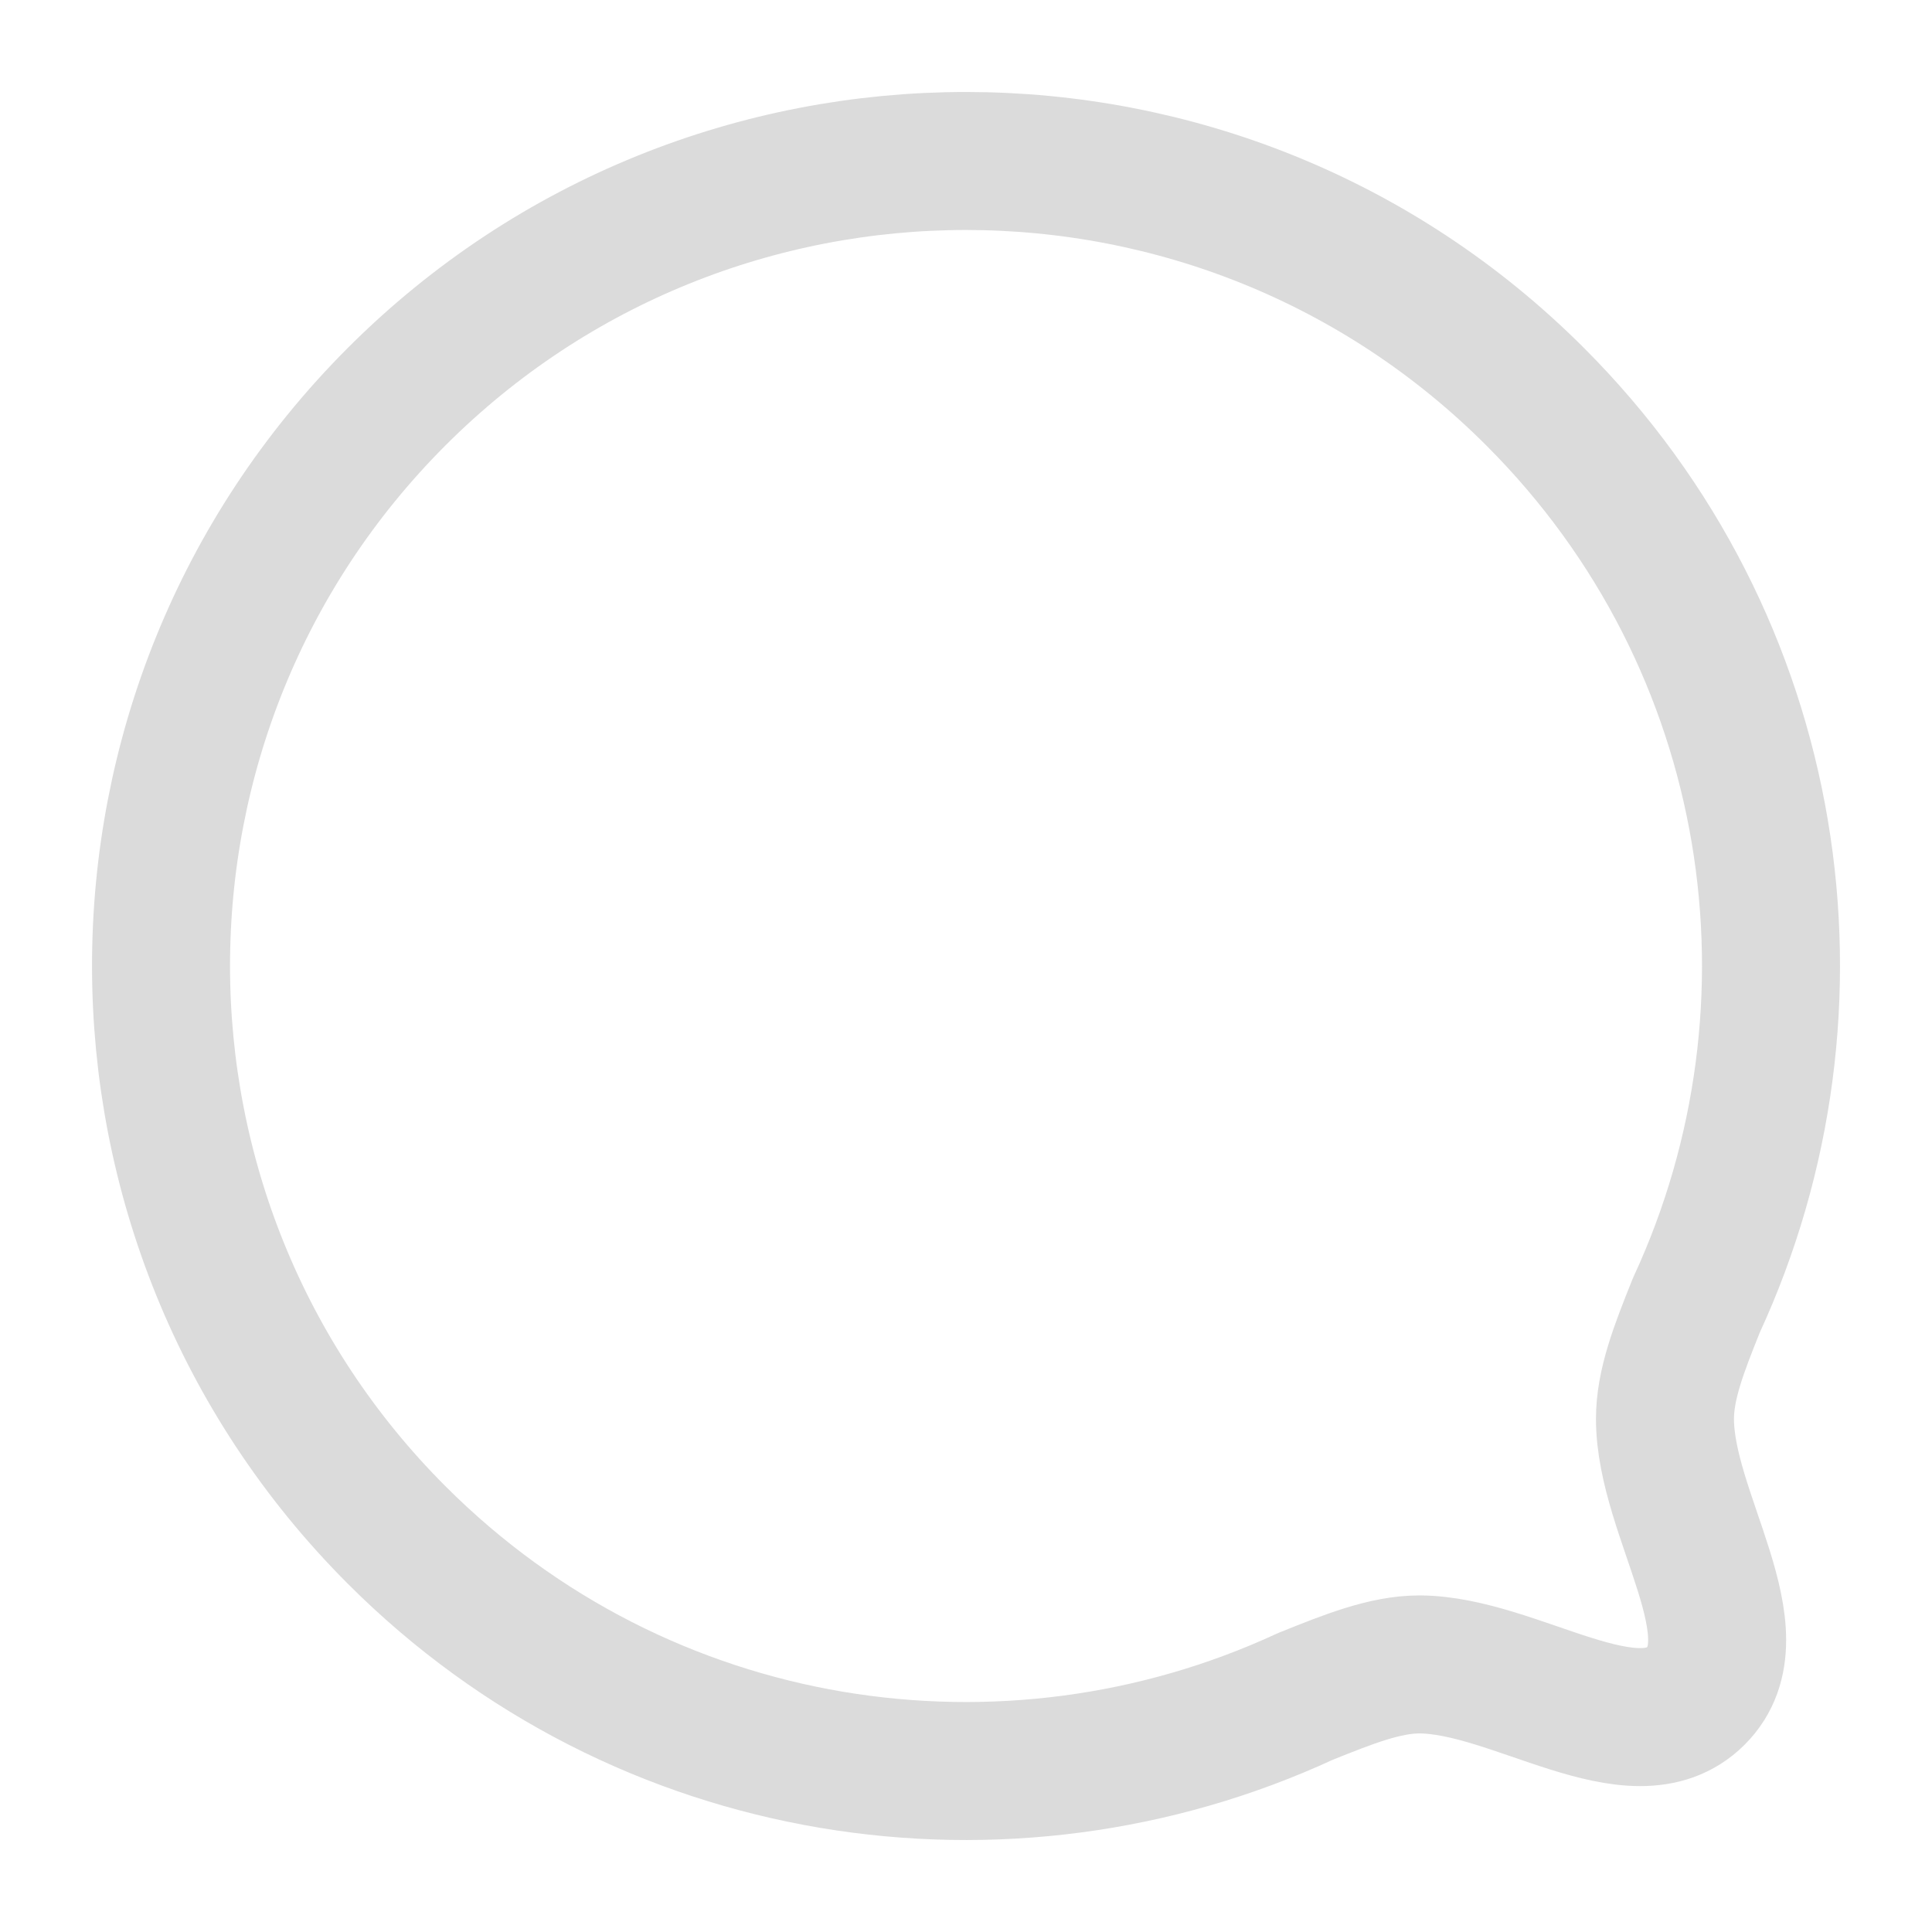 <svg width="28" height="28" viewBox="0 0 28 28" stroke="#DBDBDB" fill="none" xmlns="http://www.w3.org/2000/svg">
<path fill-rule="evenodd" clip-rule="evenodd" d="M5.75 22.248C9.316 25.814 14.596 26.585 18.916 24.587C19.554 24.33 20.077 24.122 20.574 24.122C21.959 24.13 23.682 25.473 24.578 24.578C25.474 23.682 24.13 21.957 24.13 20.564C24.13 20.067 24.329 19.554 24.586 18.915C26.585 14.595 25.814 9.313 22.248 5.749C17.697 1.195 10.302 1.195 5.75 5.747C1.191 10.308 1.199 17.696 5.75 22.248Z" stroke-width="2" stroke-linecap="round" stroke-linejoin="round"/>
</svg>
